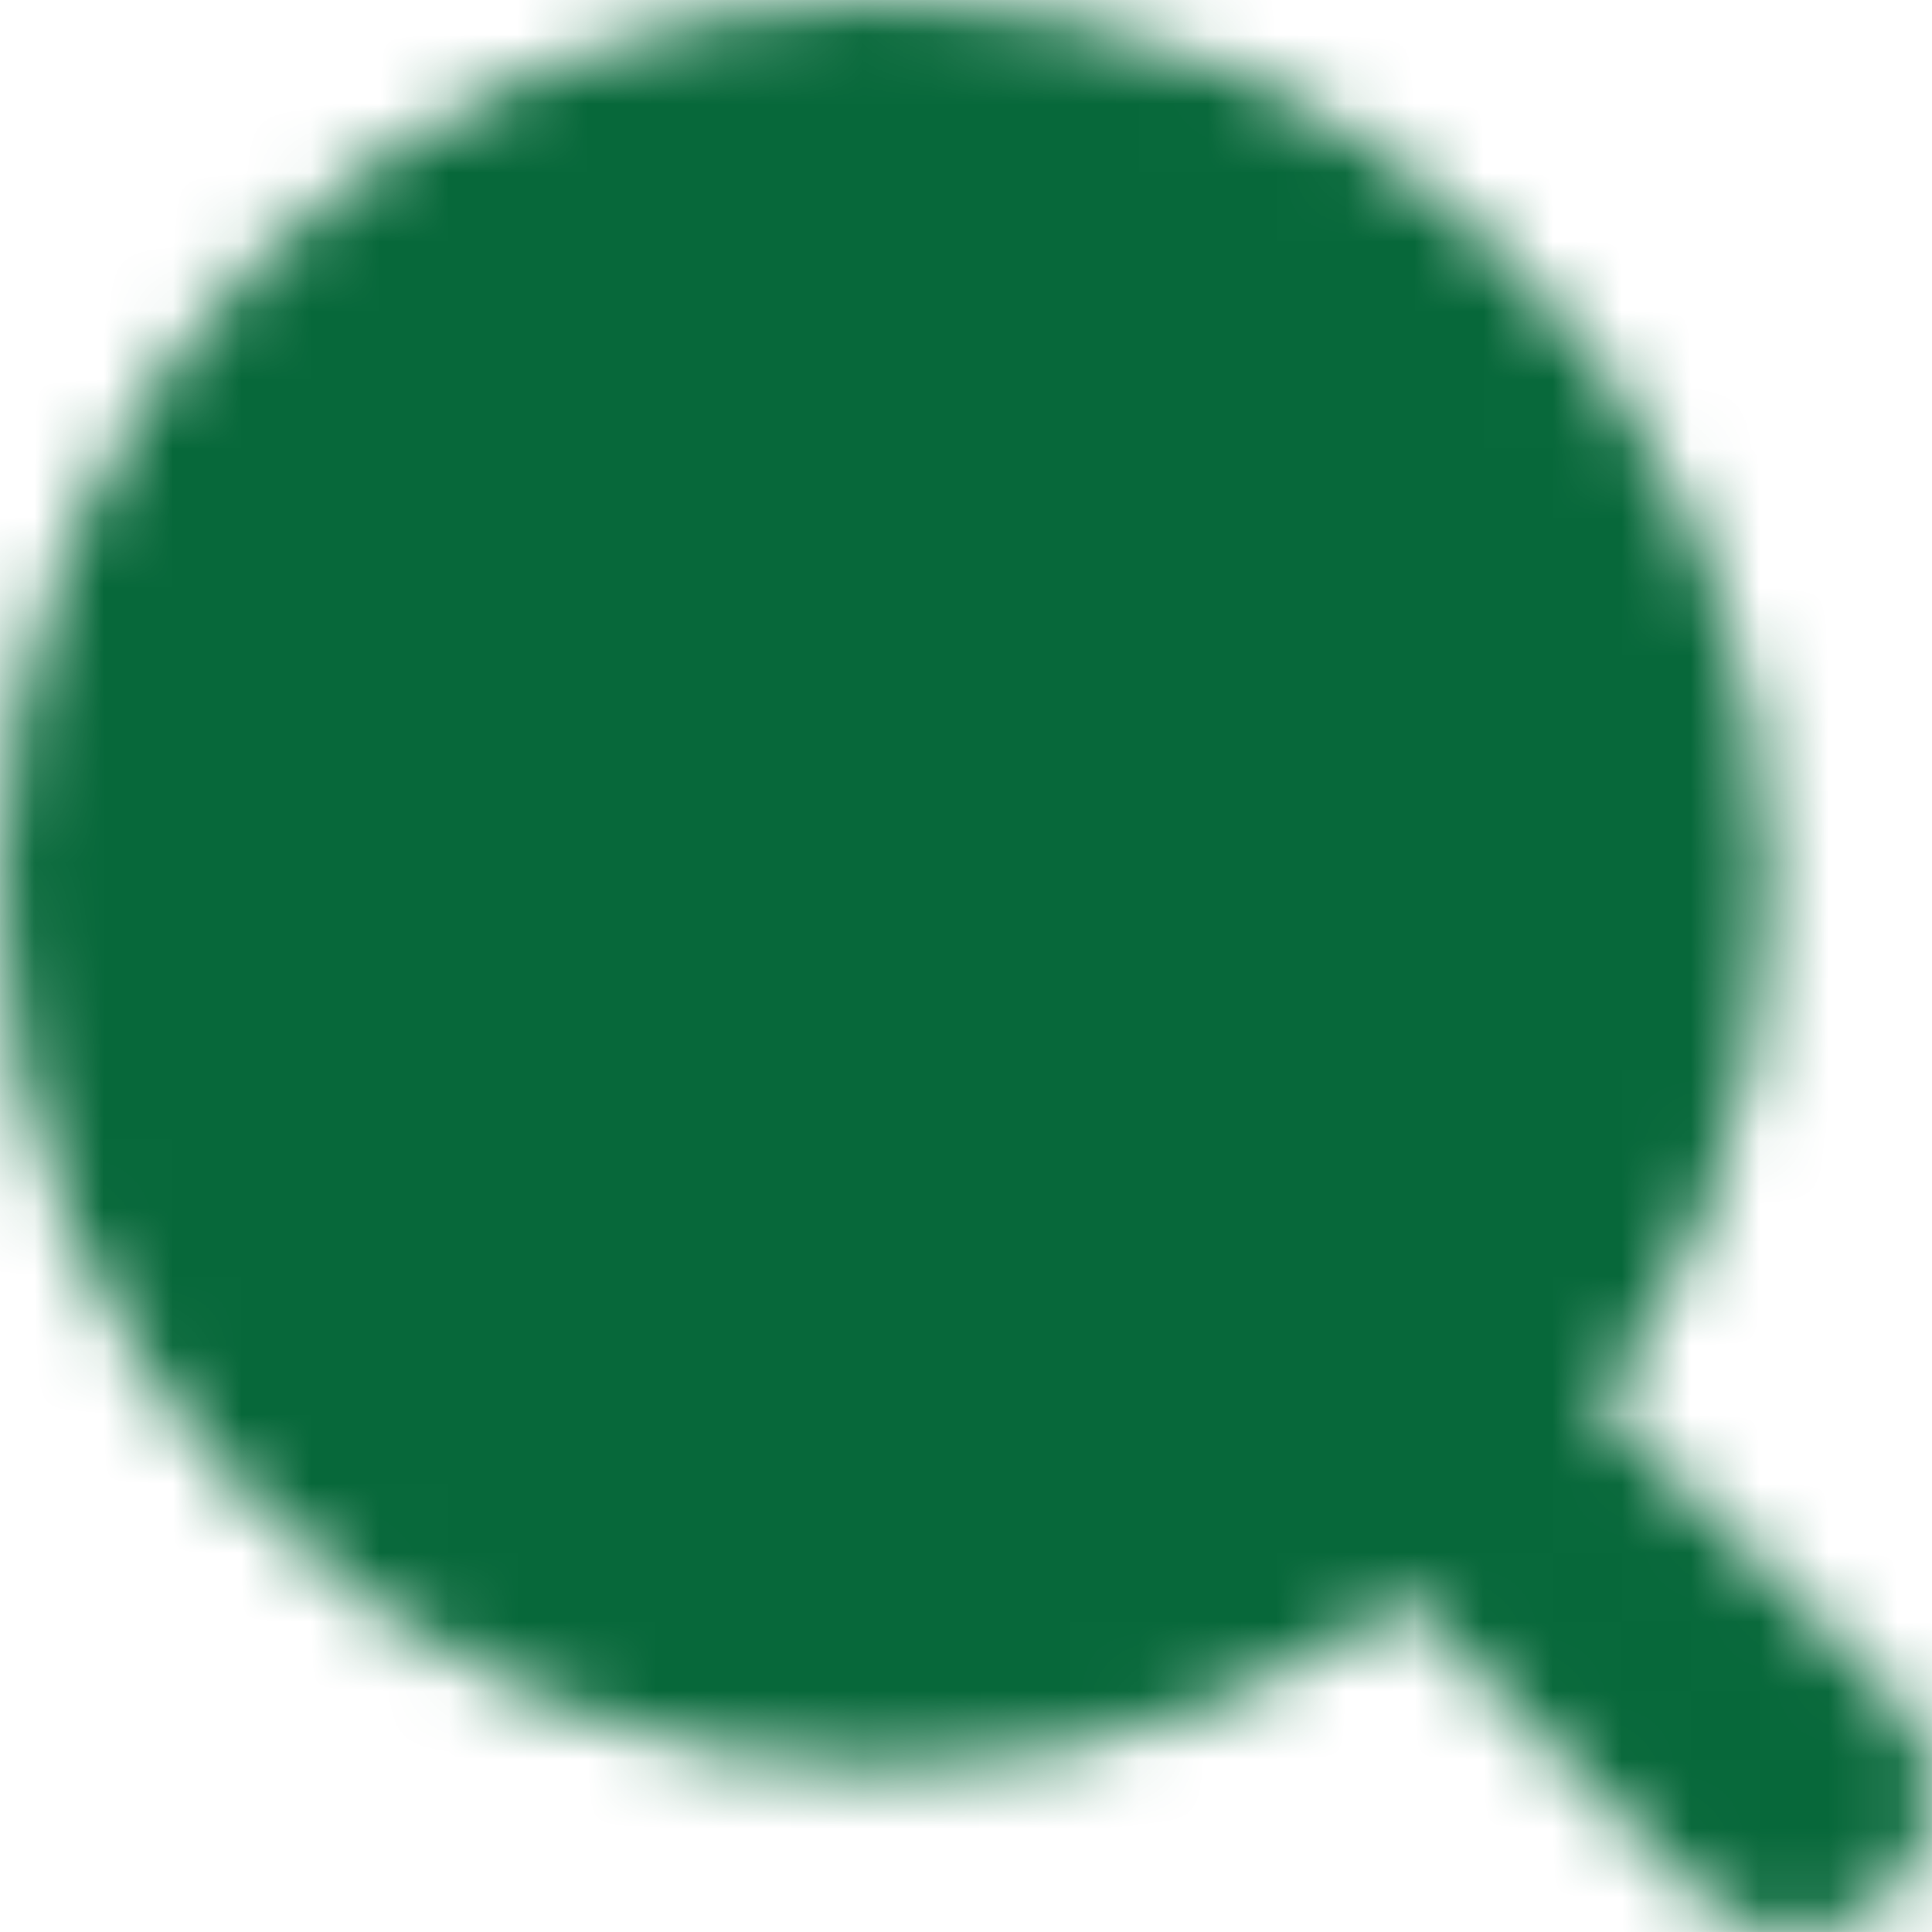 <svg width="24" height="24" viewBox="0 0 28 28" fill="none" xmlns="http://www.w3.org/2000/svg">
<g id="Mask group">
<mask id="mask0_129_17" style="mask-type:luminance" maskUnits="userSpaceOnUse" x="0" y="0" width="28" height="29">
<g id="Group">
<g id="Group_2">
<path id="Vector" d="M12.82 23.64C18.796 23.64 23.64 18.796 23.64 12.82C23.64 6.844 18.796 2 12.82 2C6.844 2 2 6.844 2 12.82C2 18.796 6.844 23.64 12.82 23.64Z" fill="white" stroke="white" stroke-width="4" stroke-linejoin="round"/>
<path id="Vector_2" d="M16.421 8.583C15.949 8.11 15.387 7.734 14.77 7.478C14.152 7.222 13.489 7.091 12.82 7.092C12.152 7.091 11.489 7.222 10.871 7.478C10.253 7.734 9.692 8.11 9.22 8.583" stroke="black" stroke-width="4" stroke-linecap="round" stroke-linejoin="round"/>
<path id="Vector_3" d="M20.6 20.599L26 26" stroke="white" stroke-width="4" stroke-linecap="round" stroke-linejoin="round"/>
</g>
</g>
</mask>
<g mask="url(#mask0_129_17)">
<path id="Vector_4" d="M-0.546 -0.546H30.006V30.006H-0.546V-0.546Z" fill="#07683A"/>
</g>
</g>
</svg>
